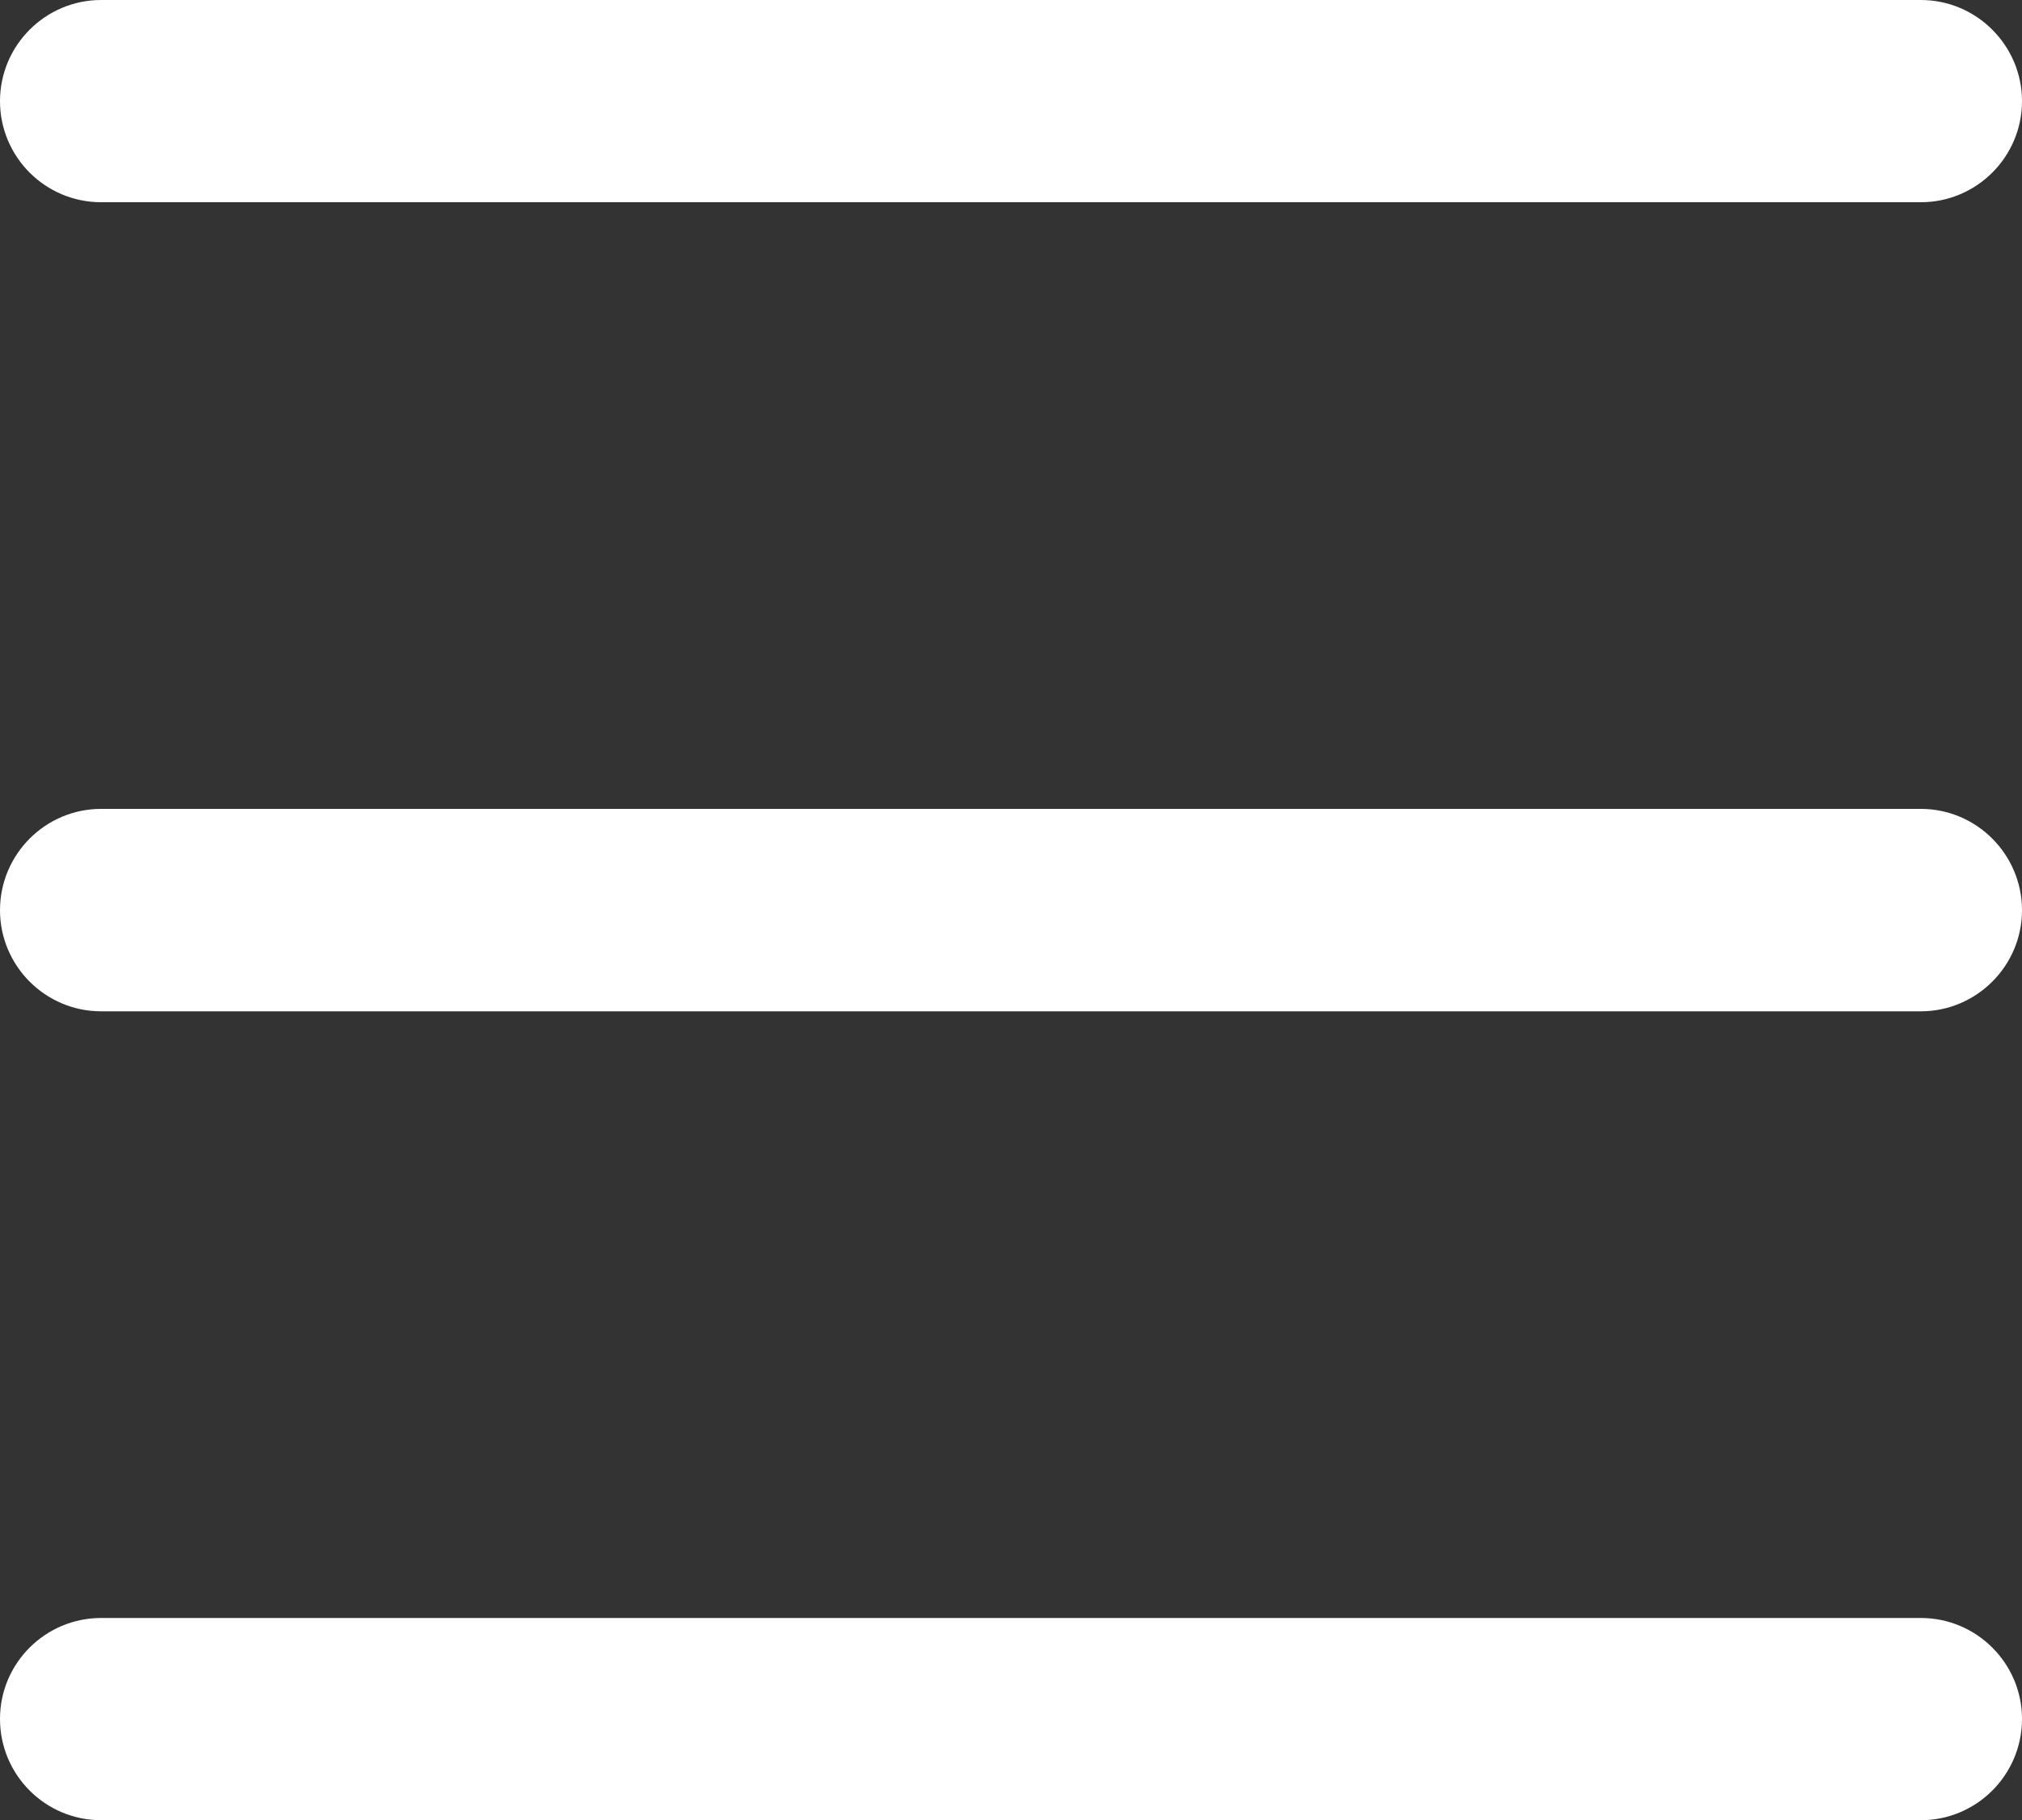<?xml version="1.0" encoding="UTF-8" standalone="no"?>
<svg width="10px" height="9px" viewBox="0 0 10 9" version="1.1" xmlns="http://www.w3.org/2000/svg" xmlns:xlink="http://www.w3.org/1999/xlink">
    <rect x="0" y="0" width="10" height="9" fill="#333333" stroke="none"/>
    <!-- Generator: Sketch 39.1 (31720) - http://www.bohemiancoding.com/sketch -->
    <title>MENU</title>
    <desc>Created with Sketch.</desc>
    <defs></defs>
    <g id="App-v.1" stroke="none" stroke-width="1" fill="none" fill-rule="evenodd">
        <g id="Dashboard" transform="translate(-166, -28)" fill="#FFFFFF">
            <g id="Servers">
                <g id="First">
                    <path d="M175.5,33.001 L166.5,33.001 C166.224,33.001 166,32.776 166,32.501 C166,32.225 166.224,32 166.5,32 L175.5,32 C175.775,32 176,32.225 176,32.501 C176,32.776 175.775,33.001 175.5,33.001 L175.5,33.001 Z M175.5,29 L166.5,29 C166.224,29 166,28.776 166,28.5 C166,28.225 166.224,28 166.5,28 L175.5,28 C175.775,28 176,28.225 176,28.5 C176,28.776 175.775,29 175.5,29 L175.5,29 Z M166.5,36.001 L175.5,36.001 C175.775,36.001 176,36.225 176,36.5 C176,36.777 175.775,37.001 175.5,37.001 L166.5,37.001 C166.224,37.001 166,36.777 166,36.5 C166,36.225 166.224,36.001 166.5,36.001 L166.5,36.001 Z" id="MENU"></path>
                </g>
            </g>
        </g>
    </g>
</svg>